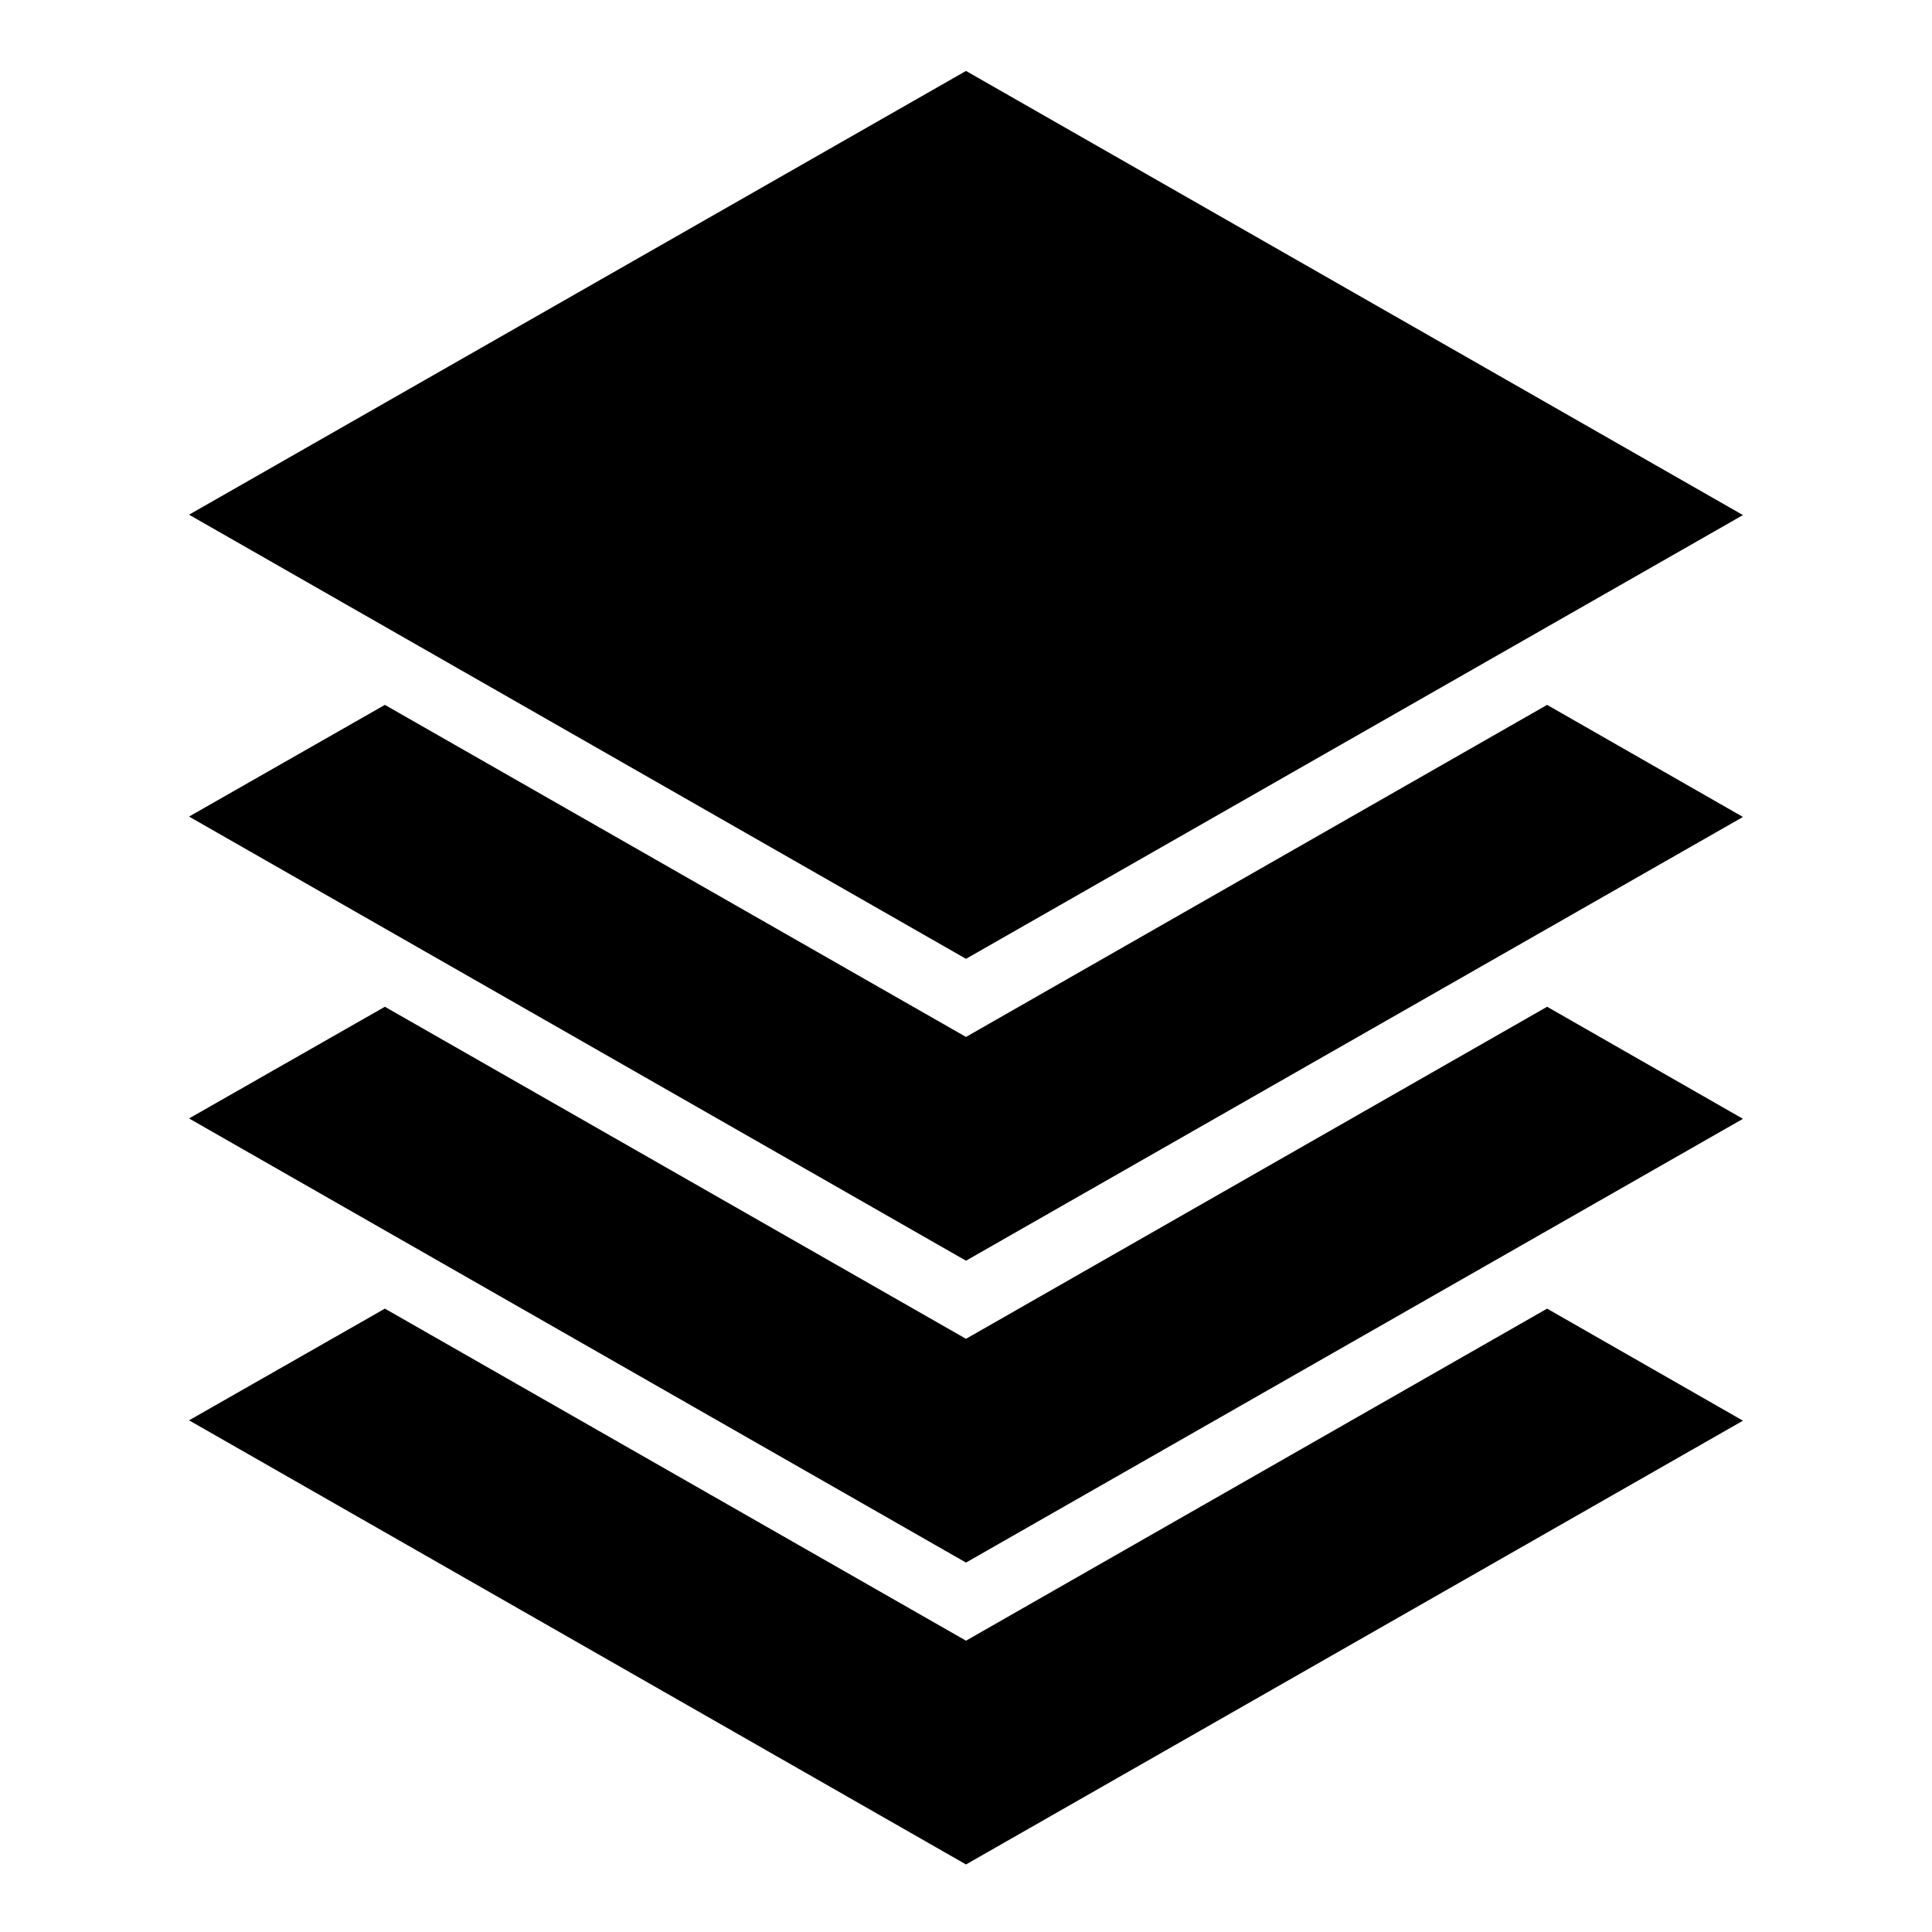 <?xml version="1.0" encoding="utf-8"?>
<!-- Generator: Adobe Illustrator 27.9.0, SVG Export Plug-In . SVG Version: 6.00 Build 0)  -->
<svg version="1.1" id="Layer_1" xmlns="http://www.w3.org/2000/svg" xmlns:xlink="http://www.w3.org/1999/xlink" x="0px" y="0px"
	 viewBox="0 0 512 512" style="enable-background:new 0 0 512 512;" xml:space="preserve">
<g transform="translate(0,0)">
	<path d="M256,18.8L50.1,136.4L256,254.1l205.9-117.6L256,18.8z M102,186.8l-51.9,29.6L256,334.1l205.9-117.6L410,186.8l-154,88
		L102,186.8L102,186.8z M102,266.8l-51.9,29.6L256,414.1l205.9-117.6L410,266.8l-154,88L102,266.8z M102,346.8l-51.9,29.6L256,494.1
		l205.9-117.6L410,346.8l-154,88L102,346.8z"/>
</g>
</svg>
